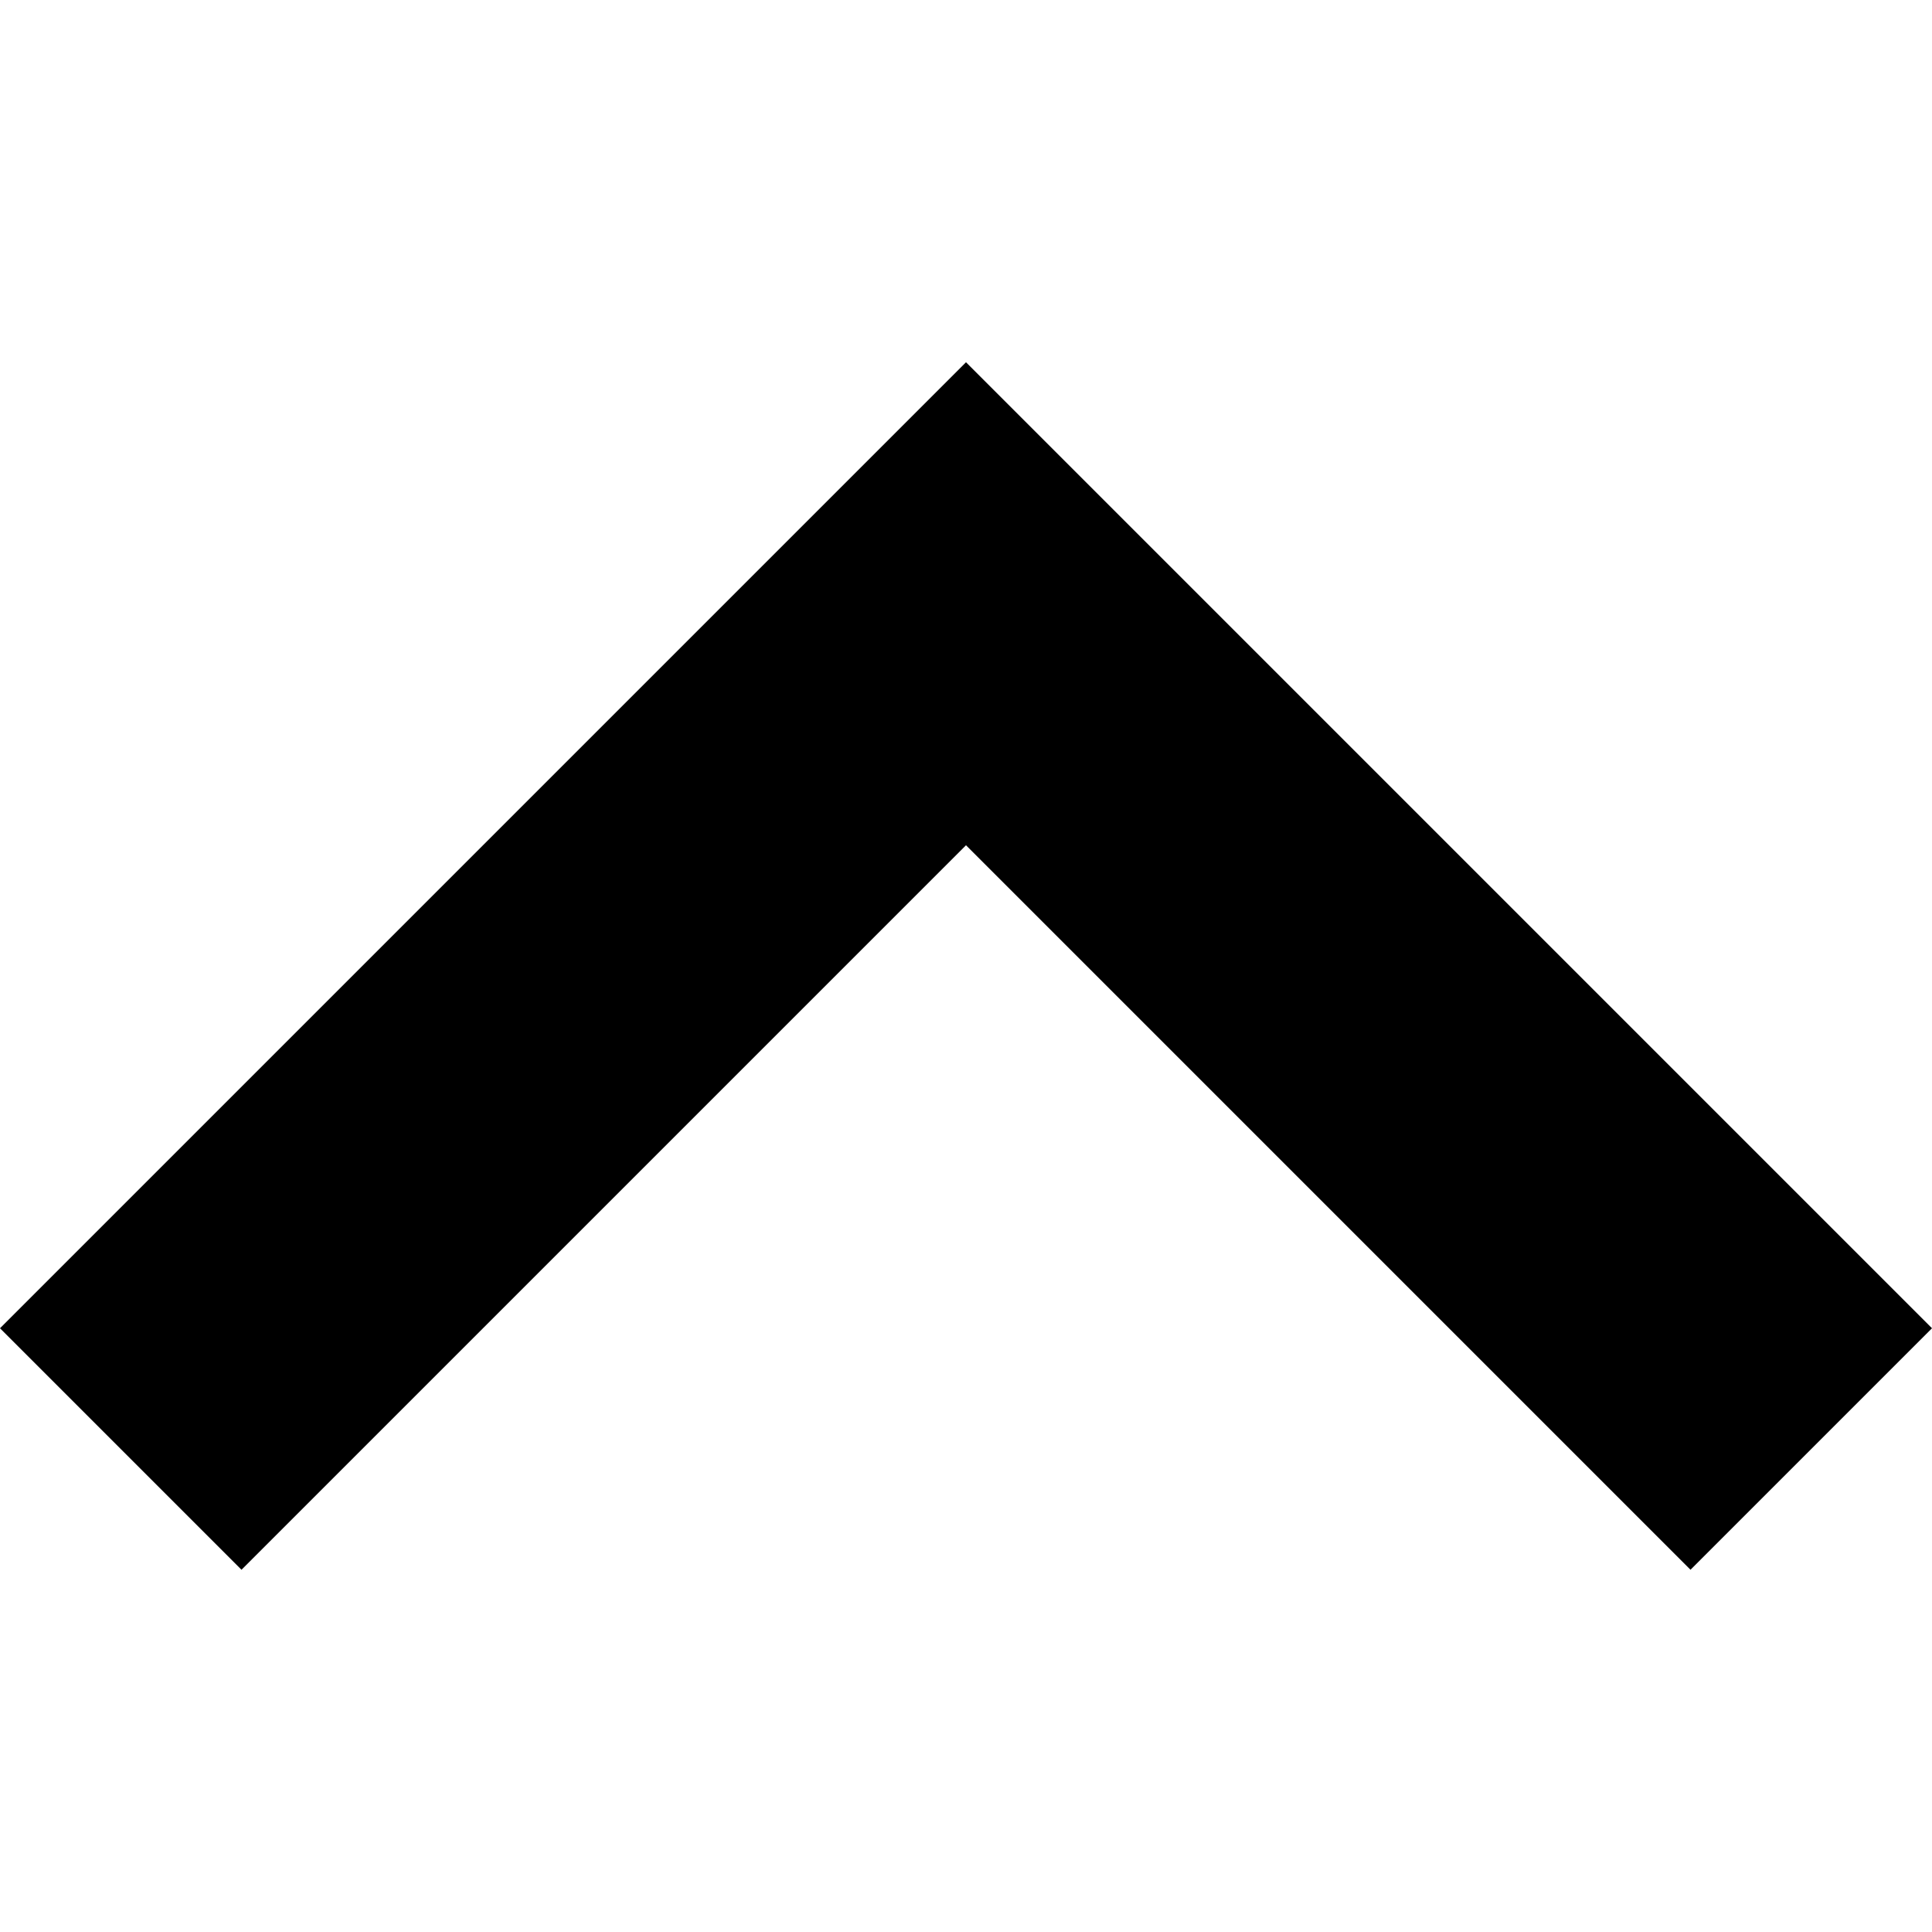 <svg width="28" height="28" viewBox="0 0 28 28" fill="none" xmlns="http://www.w3.org/2000/svg">
<path d="M14 12.25L3.5 22.75L0 19.25L14 5.25L28 19.25L24.5 22.75L14 12.25Z" fill="currentColor"/>
</svg>
